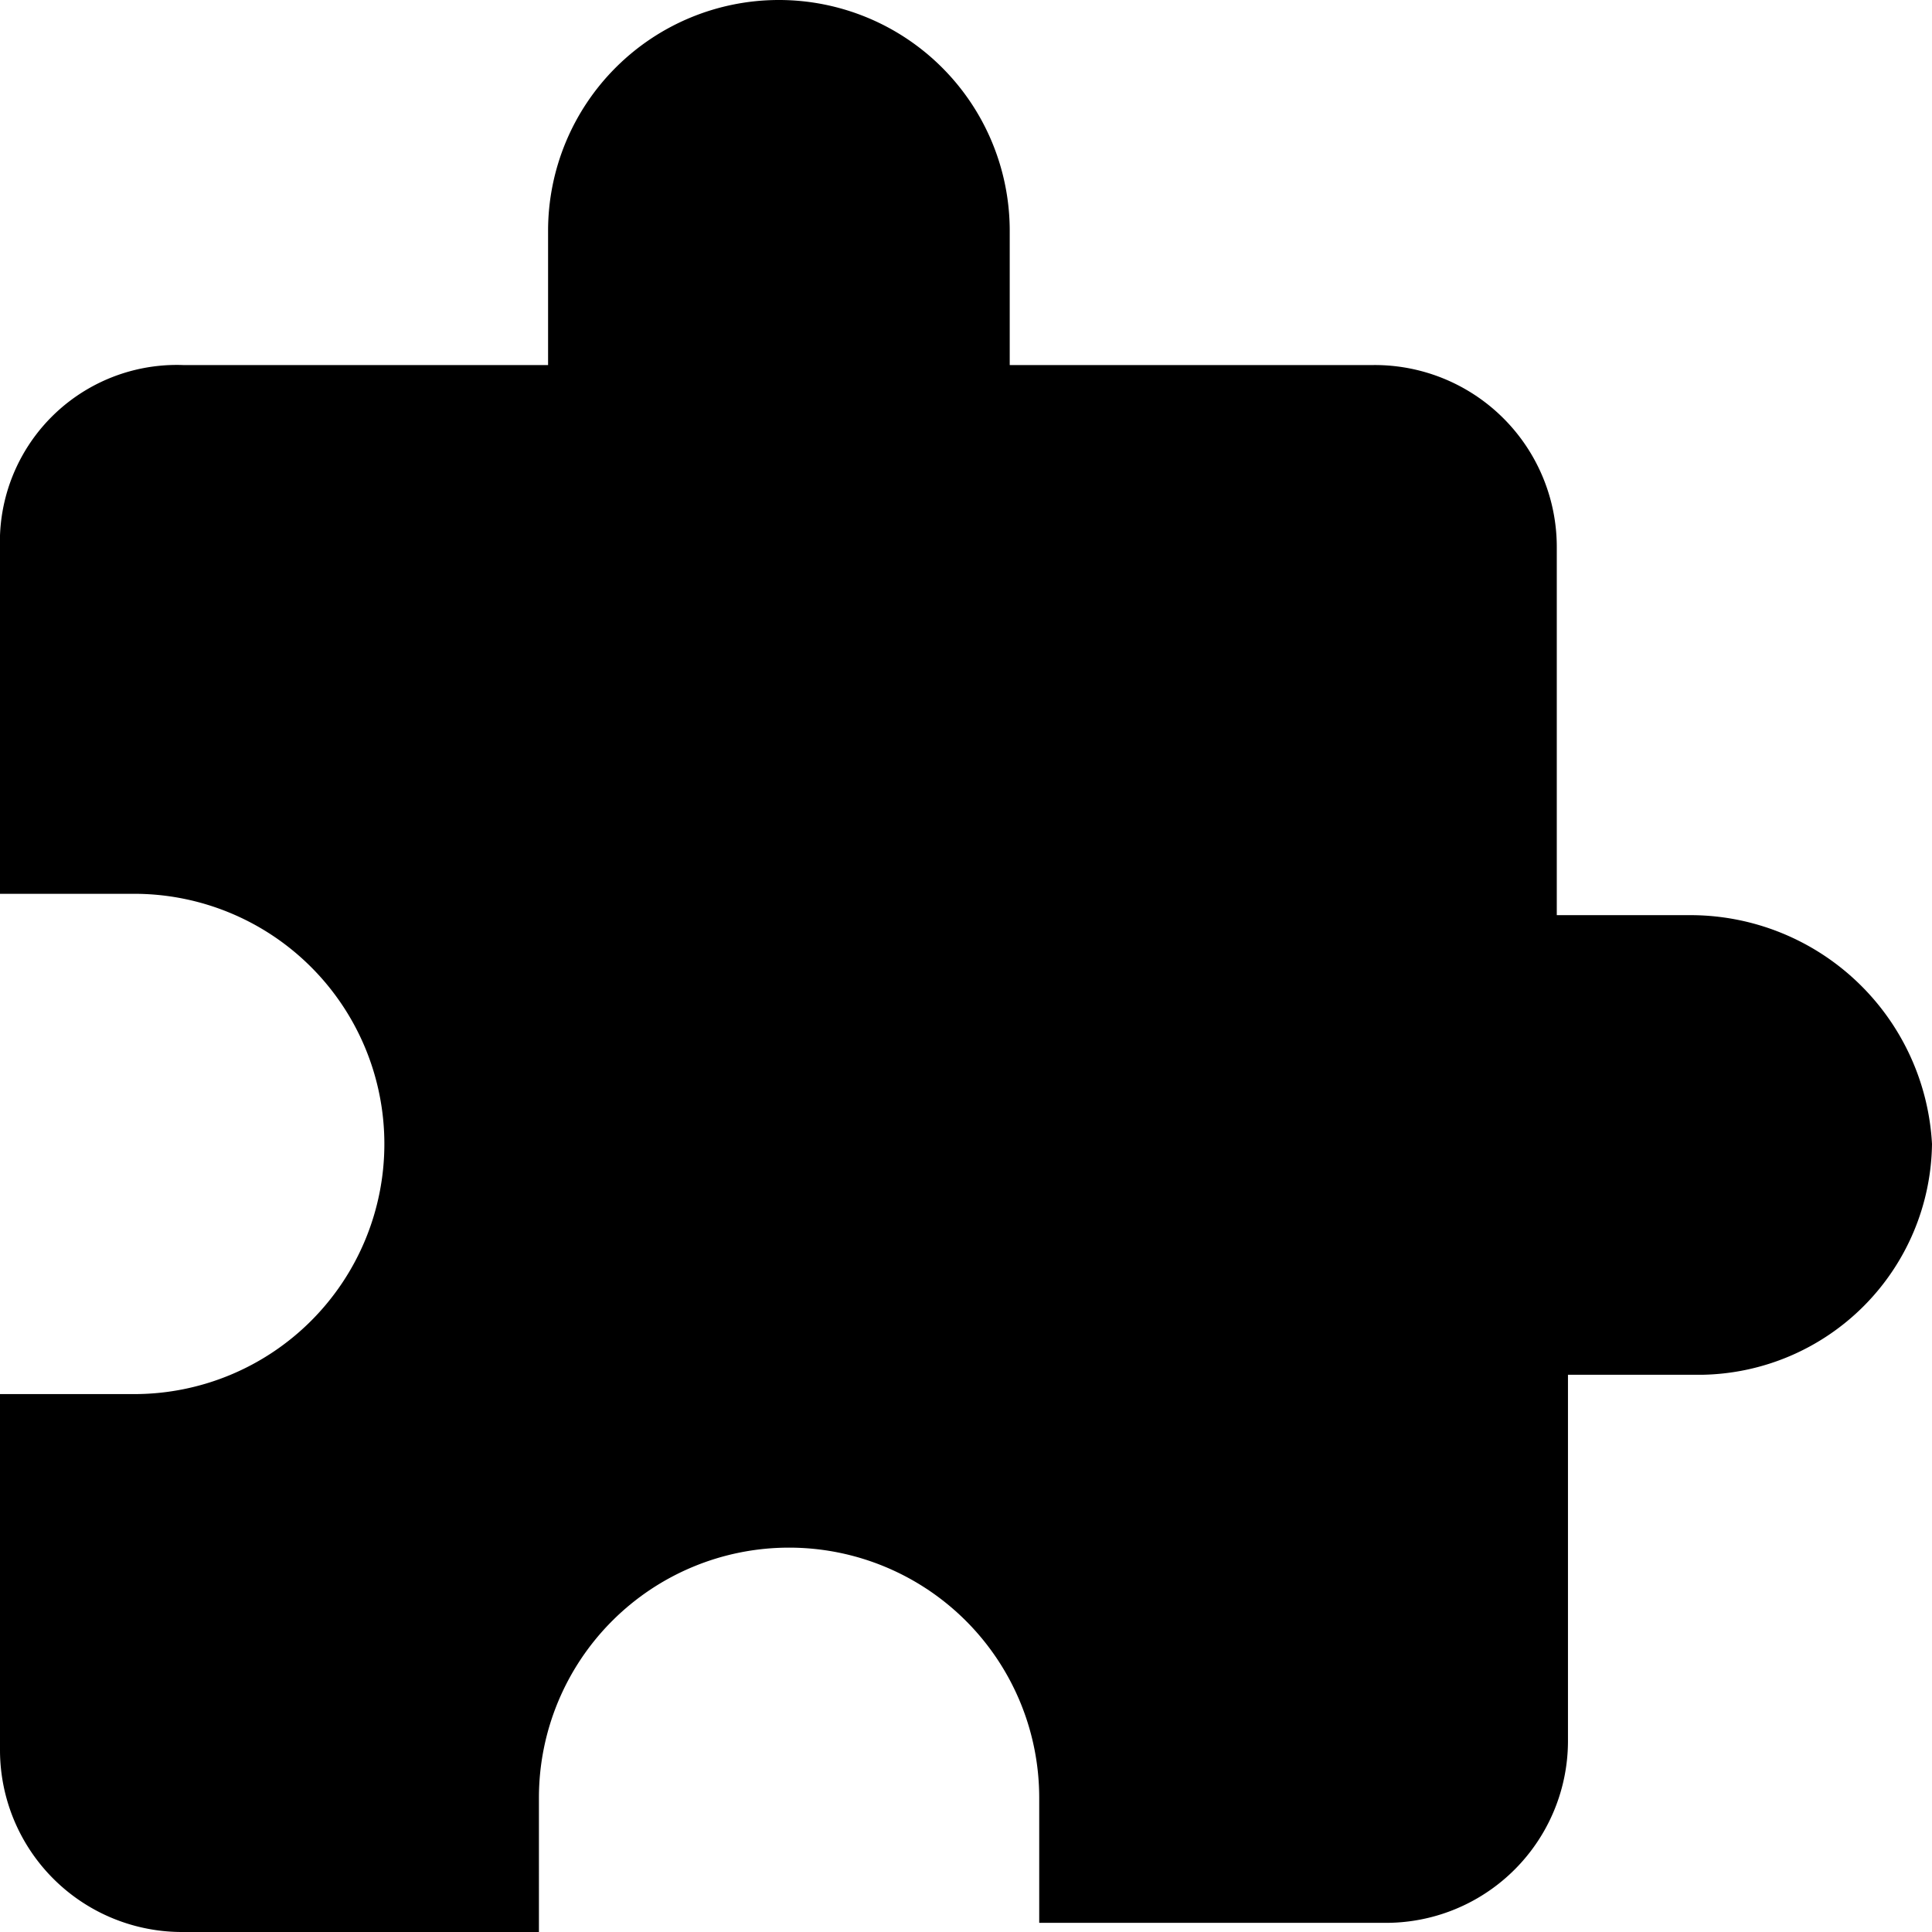 <svg id="Layer_1" data-name="Layer 1" xmlns="http://www.w3.org/2000/svg" viewBox="0 0 19 19"><title>extension</title><path d="M19.64,11H18.31V7.39a1.79,1.79,0,0,0-1.8-1.8H12.93V4.27a2.27,2.27,0,0,0-4.54,0h0V5.59H4.8A1.74,1.74,0,0,0,3,7.39H3v3.4H4.32a2.46,2.46,0,0,1,0,4.92H3v3.5A1.79,1.79,0,0,0,4.8,21h3.5V19.68a2.46,2.46,0,1,1,4.92,0v1.23h3.4a1.79,1.79,0,0,0,1.8-1.8V15.52h1.32A2.3,2.3,0,0,0,22,13.25,2.38,2.38,0,0,0,19.64,11Z" transform="translate(-3 -2)"/></svg>